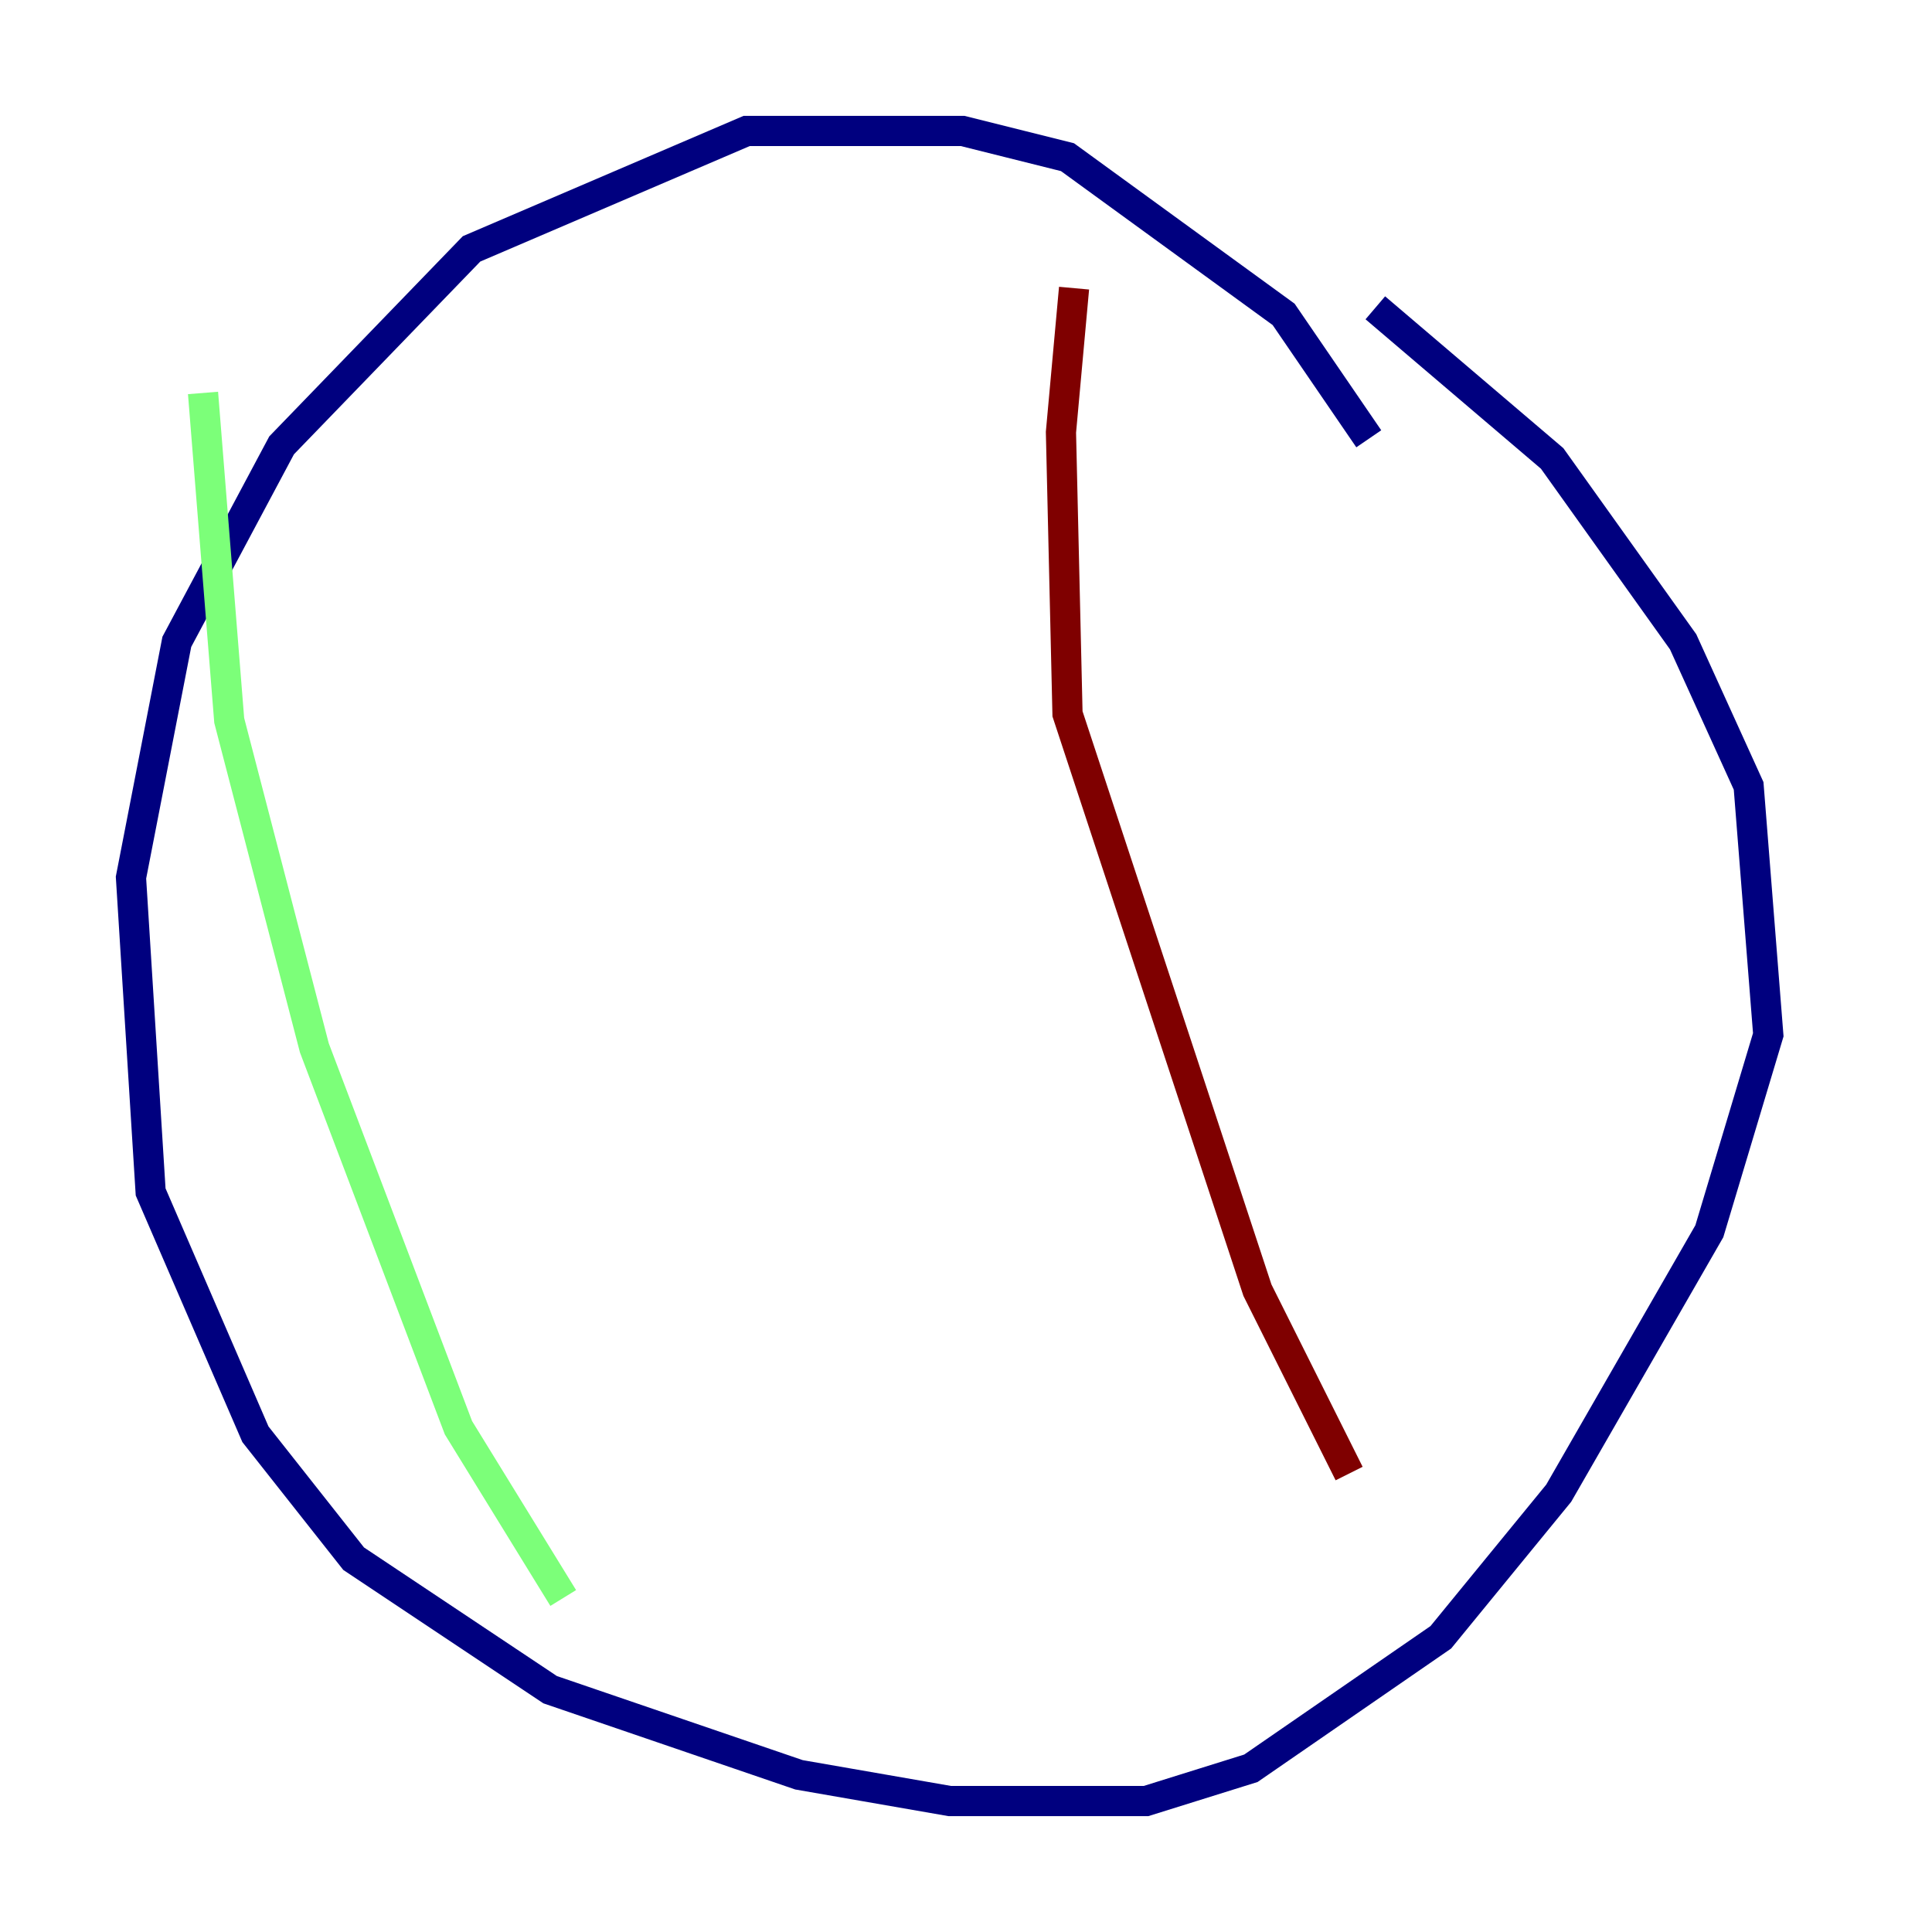 <?xml version="1.0" encoding="utf-8" ?>
<svg baseProfile="tiny" height="128" version="1.2" viewBox="0,0,128,128" width="128" xmlns="http://www.w3.org/2000/svg" xmlns:ev="http://www.w3.org/2001/xml-events" xmlns:xlink="http://www.w3.org/1999/xlink"><defs /><polyline fill="none" points="90.685,29.071 85.044,20.827 70.725,10.414 63.783,8.678 49.464,8.678 31.241,16.488 18.658,29.505 11.715,42.522 8.678,58.142 9.98,78.969 16.922,95.024 23.43,103.268 36.447,111.946 52.936,117.586 62.915,119.322 75.932,119.322 82.875,117.153 95.458,108.475 103.268,98.929 113.248,81.573 117.153,68.556 115.851,52.068 111.512,42.522 102.834,30.373 91.119,20.393" stroke="#00007f" stroke-width="2" /><polyline fill="none" points="13.451,26.034 15.186,47.729 20.827,69.424 30.373,94.59 37.315,105.871" stroke="#7cff79" stroke-width="2" /><polyline fill="none" points="71.159,19.091 70.291,28.637 70.725,47.295 83.308,85.478 89.383,97.627" stroke="#7f0000" stroke-width="2" /></svg>
